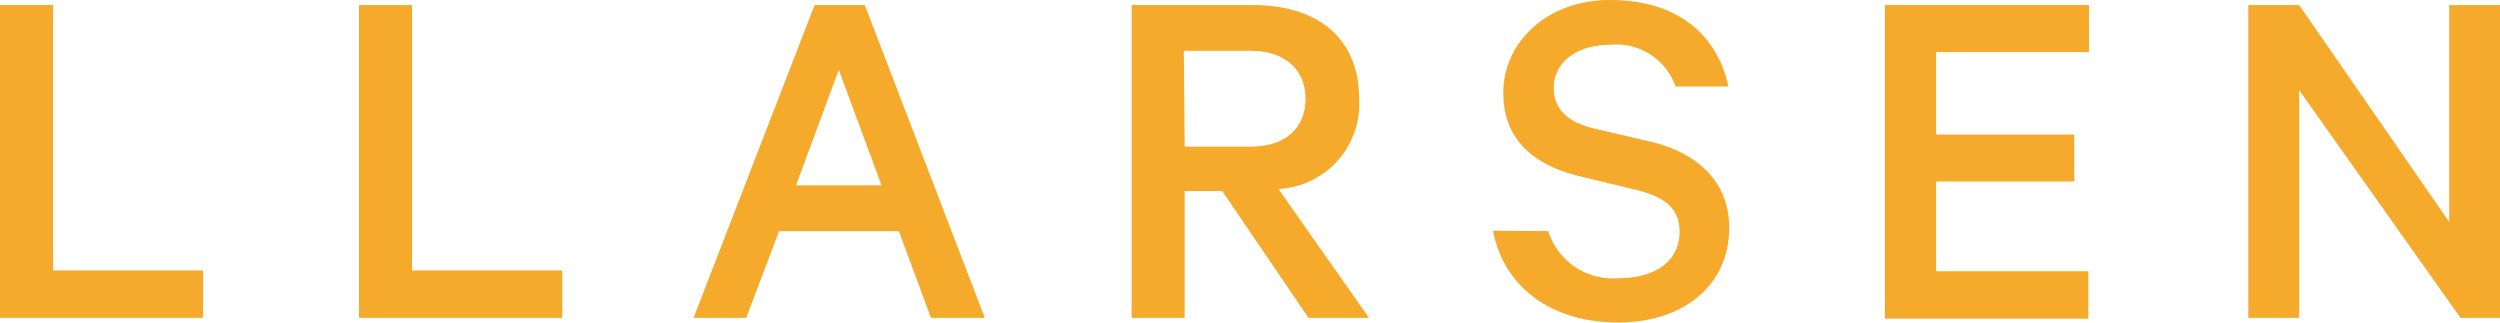 <svg id="Layer_1" data-name="Layer 1" xmlns="http://www.w3.org/2000/svg" width="123.96" height="16.01" viewBox="0 0 123.96 16.01">
  <defs>
    <style>
      .cls-1 {
        fill: #f5aa2b;
      }
    </style>
  </defs>
  <title>kundelogoer_alle</title>
  <g>
    <path class="cls-1" d="M0,.25H2.63V13.41h7.44v2.35H0Z"/>
    <path class="cls-1" d="M17.8.25h2.63V13.41h7.45v2.35H17.8Z"/>
    <path class="cls-1" d="M42.88.25l5.95,15.51H46.16l-1.59-4.3H38.63L37,15.76H34.39l6-15.51ZM39.47,9.19h4.24L41.59,3.46Z"/>
    <path class="cls-1" d="M58.74,9.47v6.29H56.11V.25h6c3.21,0,5.28,1.62,5.28,4.65a4.22,4.22,0,0,1-4,4.47l4.49,6.39h-3L60.6,9.47Zm0-2.2H62c1.75,0,2.73-.93,2.73-2.37s-1-2.38-2.73-2.38h-3.3Z"/>
    <path class="cls-1" d="M76.77,11.46a3.35,3.35,0,0,0,3.51,2.33c1.81,0,3-.86,3-2.3,0-1.09-.63-1.72-2.25-2.1l-2.62-.63c-2.15-.5-3.87-1.67-3.87-4.16S76.69,0,79.82,0c3.36,0,5.33,1.72,5.88,4.29H83.08a3.11,3.11,0,0,0-3.23-2.07c-1.67,0-2.81.86-2.81,2.15,0,1,.66,1.69,2,2l2.7.63c2.42.55,4,2,4,4.29,0,2.91-2.32,4.7-5.52,4.7s-5.64-1.67-6.19-4.55Z"/>
    <path class="cls-1" d="M103.58.25V2.58H96V6.67h6.85V9H96v4.45h7.55v2.35H93.46V.25Z"/>
    <path class="cls-1" d="M124,15.76h-2L114,4.47V15.76h-2.52V.25H114L121.44,11V.25H124Z"/>
  </g>
</svg>
